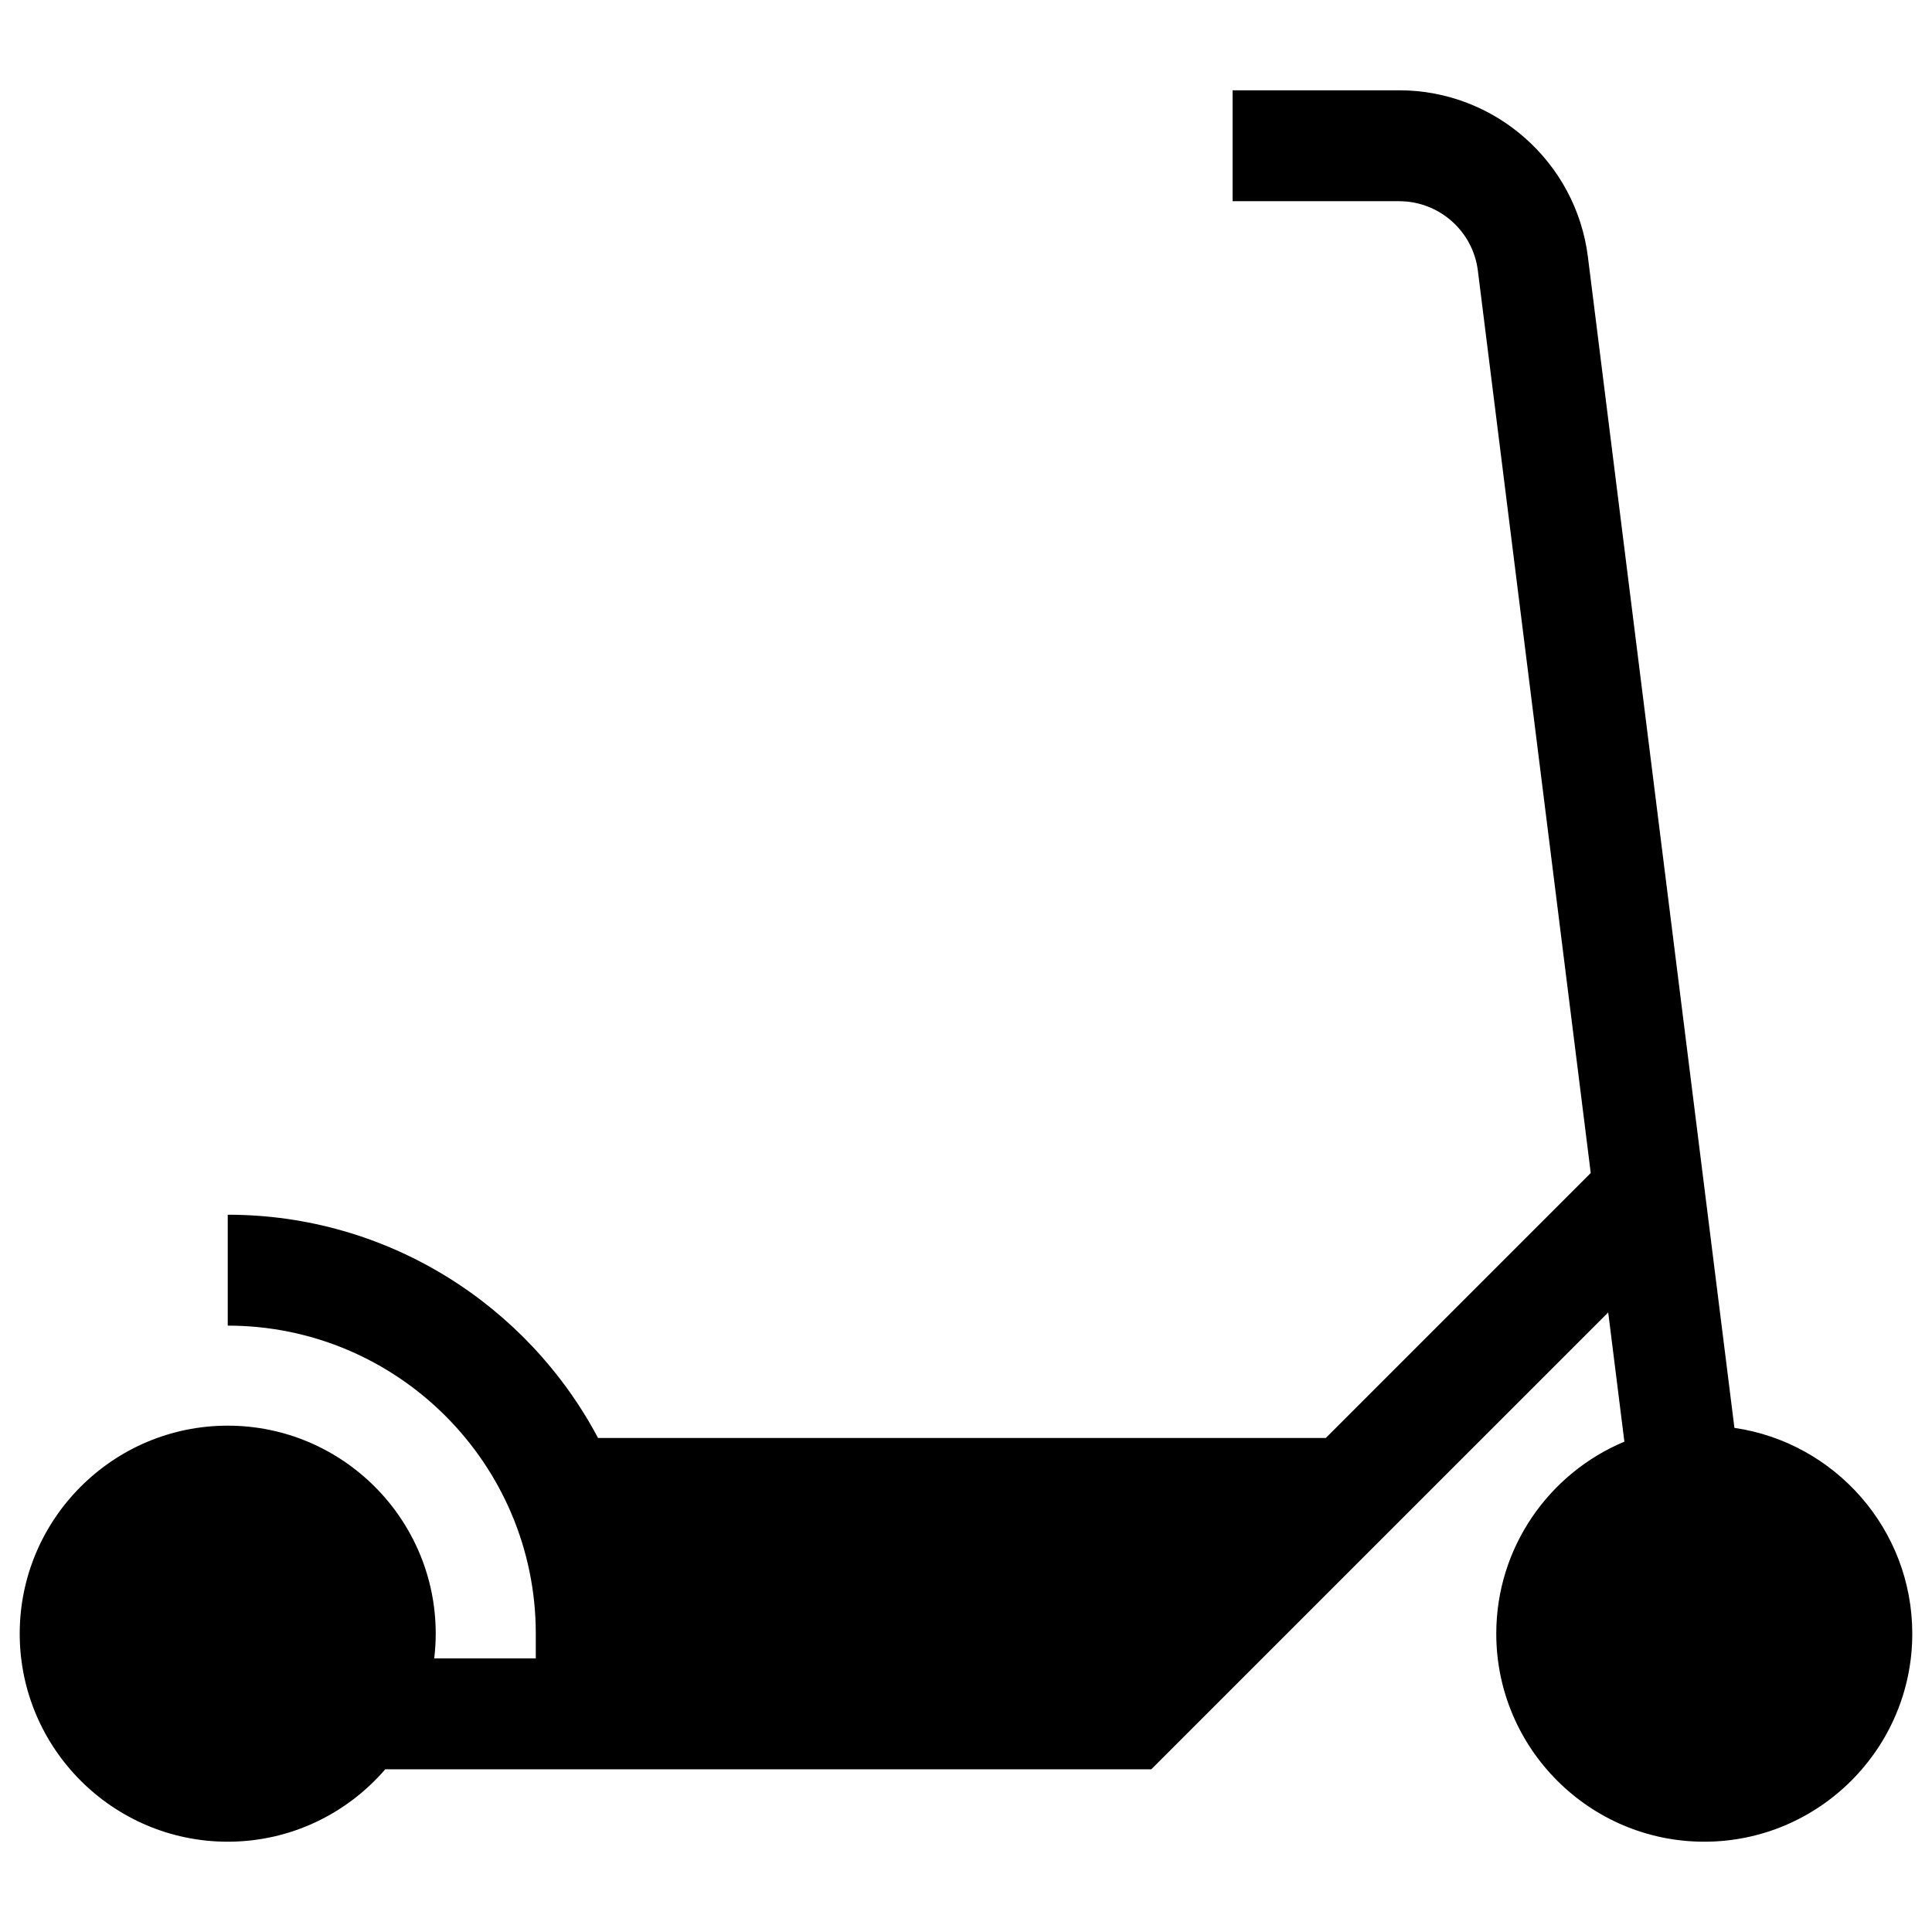 <svg viewBox="0 0 49 49" fill="currentColor" xmlns="http://www.w3.org/2000/svg">
<g clip-path="url(#clip0_4024_824)">
<path d="M40.788 33.286L41.198 36.564C39.292 37.36 37.949 39.243 37.949 41.434C37.949 44.343 40.315 46.71 43.224 46.71C46.133 46.71 48.5 44.343 48.5 41.434C48.5 38.785 46.537 36.586 43.989 36.214L40.273 6.515C39.972 4.107 37.914 2.29 35.487 2.29H31.261V5.103H35.487C36.499 5.103 37.357 5.86 37.482 6.864L40.345 29.75L33.625 36.471H15.168C13.383 33.106 9.843 30.808 5.776 30.808V33.621C10.084 33.621 13.589 37.126 13.589 41.434V42.06H11.013C11.037 41.855 11.051 41.646 11.051 41.434C11.051 38.525 8.685 36.158 5.776 36.158C2.867 36.158 0.5 38.525 0.5 41.434C0.5 44.343 2.867 46.71 5.776 46.71C7.372 46.71 8.803 45.997 9.771 44.873H29.2L40.788 33.286Z" />
</g>
<defs>
<clipPath id="clip0_4024_824">
<rect width="48" height="48" transform="translate(0.5 0.5)"/>
</clipPath>
</defs>
</svg>